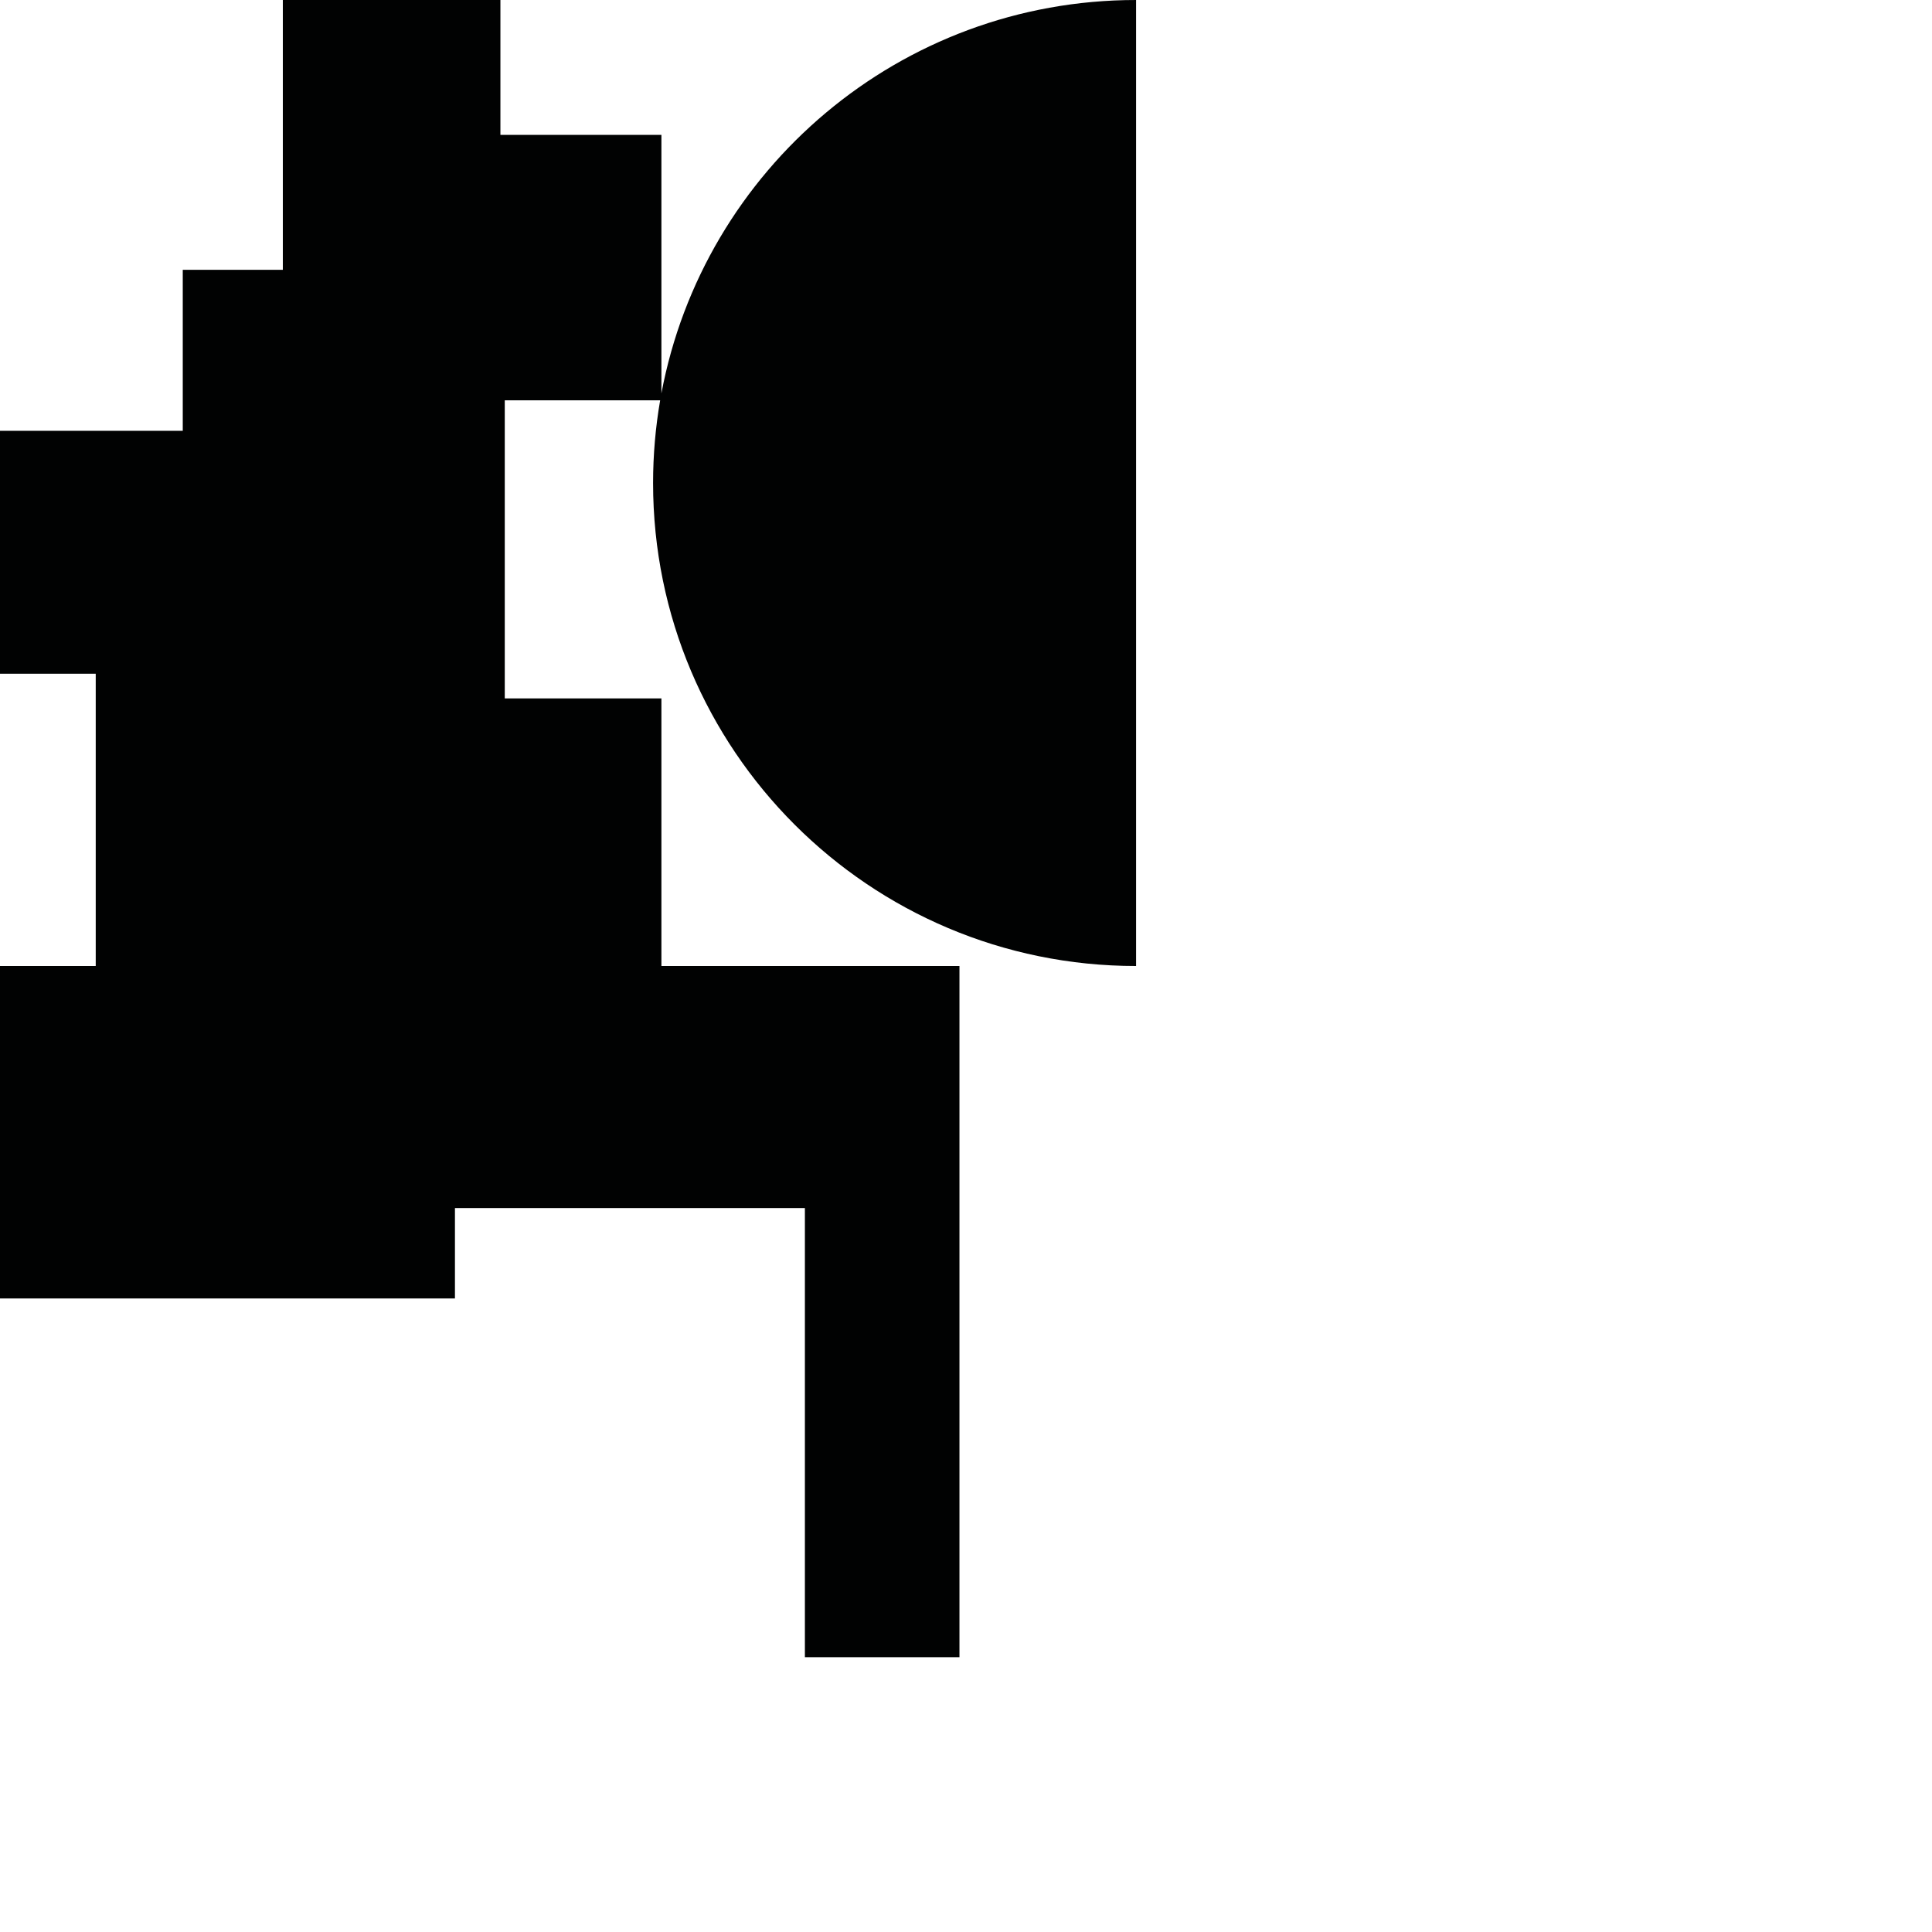<?xml version="1.0" encoding="utf-8"?>
<!-- Generator: Adobe Illustrator 16.0.0, SVG Export Plug-In . SVG Version: 6.00 Build 0)  -->
<!DOCTYPE svg PUBLIC "-//W3C//DTD SVG 1.1//EN" "http://www.w3.org/Graphics/SVG/1.1/DTD/svg11.dtd">
<svg version="1.1" id="Calque_1" xmlns="http://www.w3.org/2000/svg" xmlns:xlink="http://www.w3.org/1999/xlink" x="0px" y="0px"
	 width="1190.551px" height="1190.551px" viewBox="0 0 1190.551 1190.551" enable-background="new 0 0 1190.551 1190.551"
	 xml:space="preserve">
<path fill="#010202" d="M700.086,595.28V0.001C554.578-0.001,433.479,104.418,407.581,242.406V83.124h-99.213V0H174.293v166.249
	h-61.671v99.213H0v149.706h58.993v180.11H0v204.87h280.348v-55.712h215.65v276.756h95.247V595.279H407.581V430.371h-96.533v-183.68
	h95.757c-2.856,16.557-4.361,33.576-4.361,50.948C402.445,462.022,535.702,595.28,700.086,595.28z"/>
</svg>
